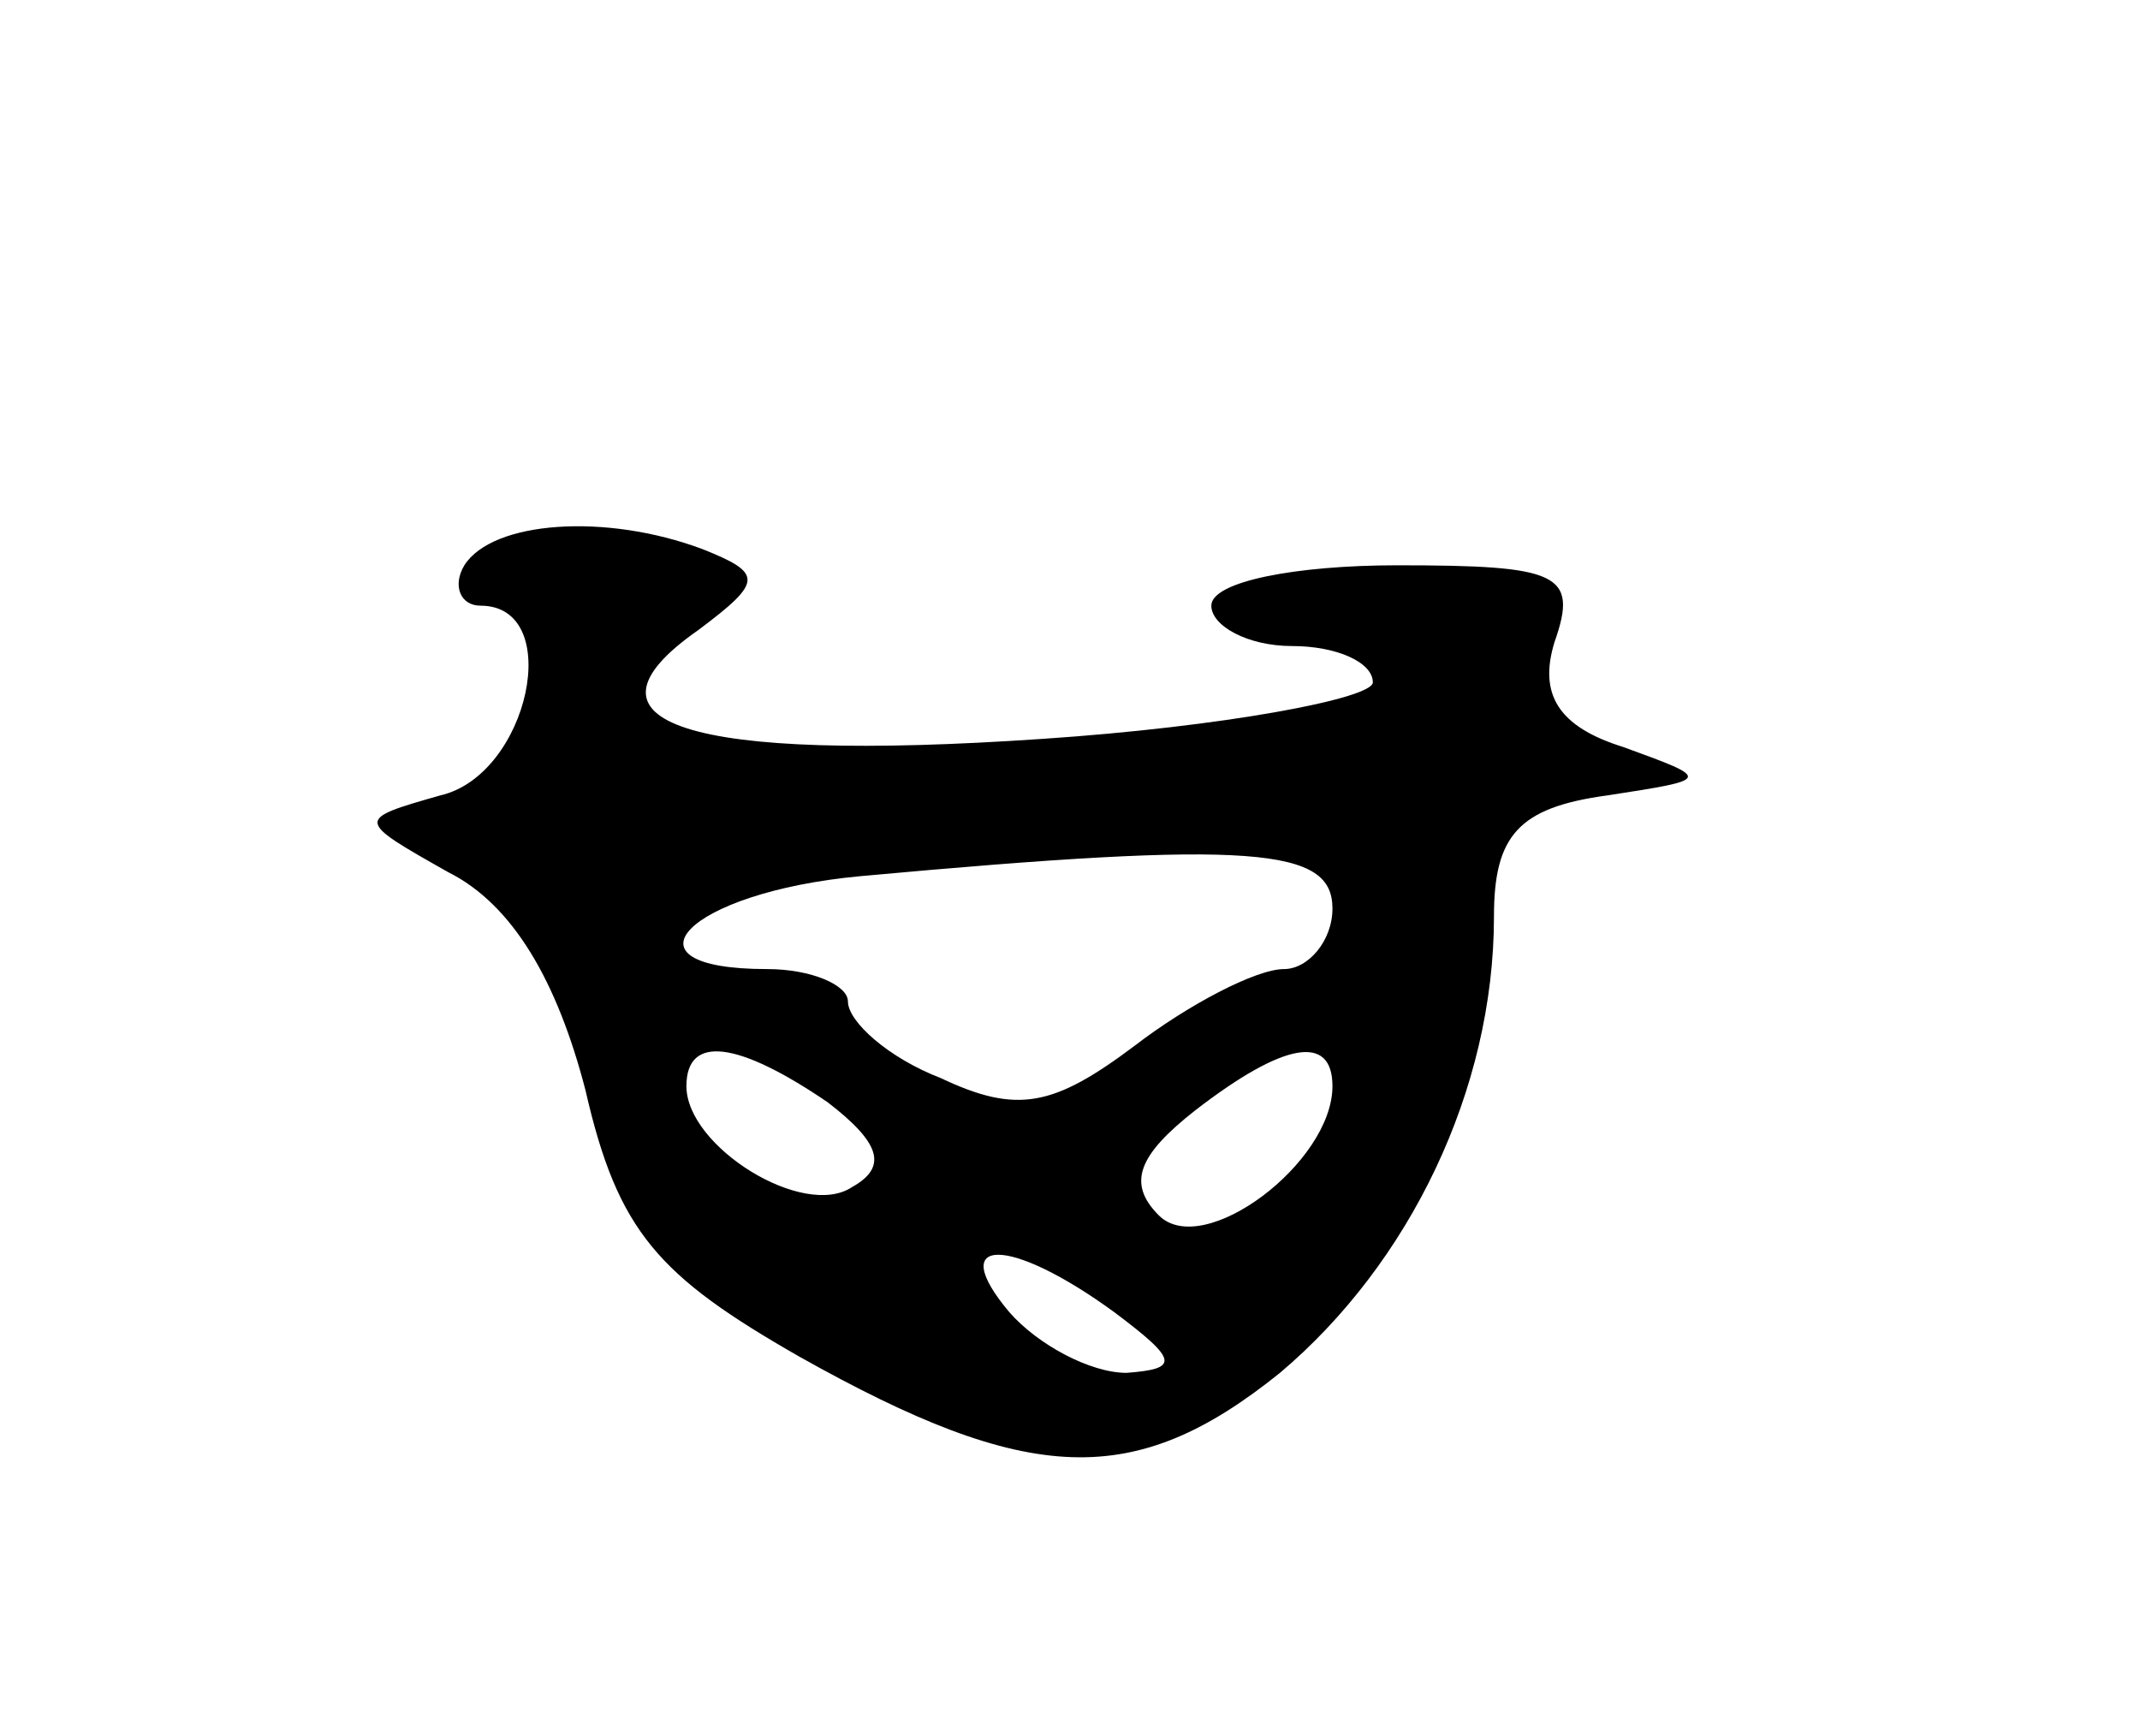 <svg version="1.0" xmlns="http://www.w3.org/2000/svg"
 width="53pt" height="43pt" viewBox="0 0 53 43"
 preserveAspectRatio="xMidYMid meet">
<g transform="translate(0,43) scale(0.1,-0.1)"
fill="#000000" stroke="none">
<path d="M115 290 c-3 -5 -1 -10 4 -10 21 0 12 -42 -10 -47 -21 -6 -21 -6 2
-19 16 -8 27 -27 34 -54 8 -35 18 -46 53 -66 57 -32 83 -33 119 -4 32 27 53
70 53 113 0 20 6 27 28 30 26 4 26 4 4 12 -16 5 -21 13 -17 26 6 17 1 19 -39
19 -25 0 -46 -4 -46 -10 0 -5 9 -10 20 -10 11 0 20 -4 20 -9 0 -4 -37 -11 -82
-14 -88 -6 -118 4 -85 27 16 12 16 14 1 20 -24 9 -52 7 -59 -4z m215 -85 c0
-8 -6 -15 -12 -15 -7 0 -24 -9 -37 -19 -20 -15 -29 -17 -48 -8 -13 5 -23 14
-23 19 0 4 -9 8 -20 8 -38 0 -20 19 23 23 98 9 117 7 117 -8z m-125 -48 c13
-10 15 -16 6 -21 -12 -8 -41 10 -41 25 0 13 13 11 35 -4z m125 4 c0 -19 -32
-43 -43 -32 -8 8 -5 15 9 26 22 17 34 19 34 6z m-54 -56 c16 -12 16 -14 3 -15
-9 0 -22 7 -29 15 -16 19 0 19 26 0z"/>
</g>
</svg>

